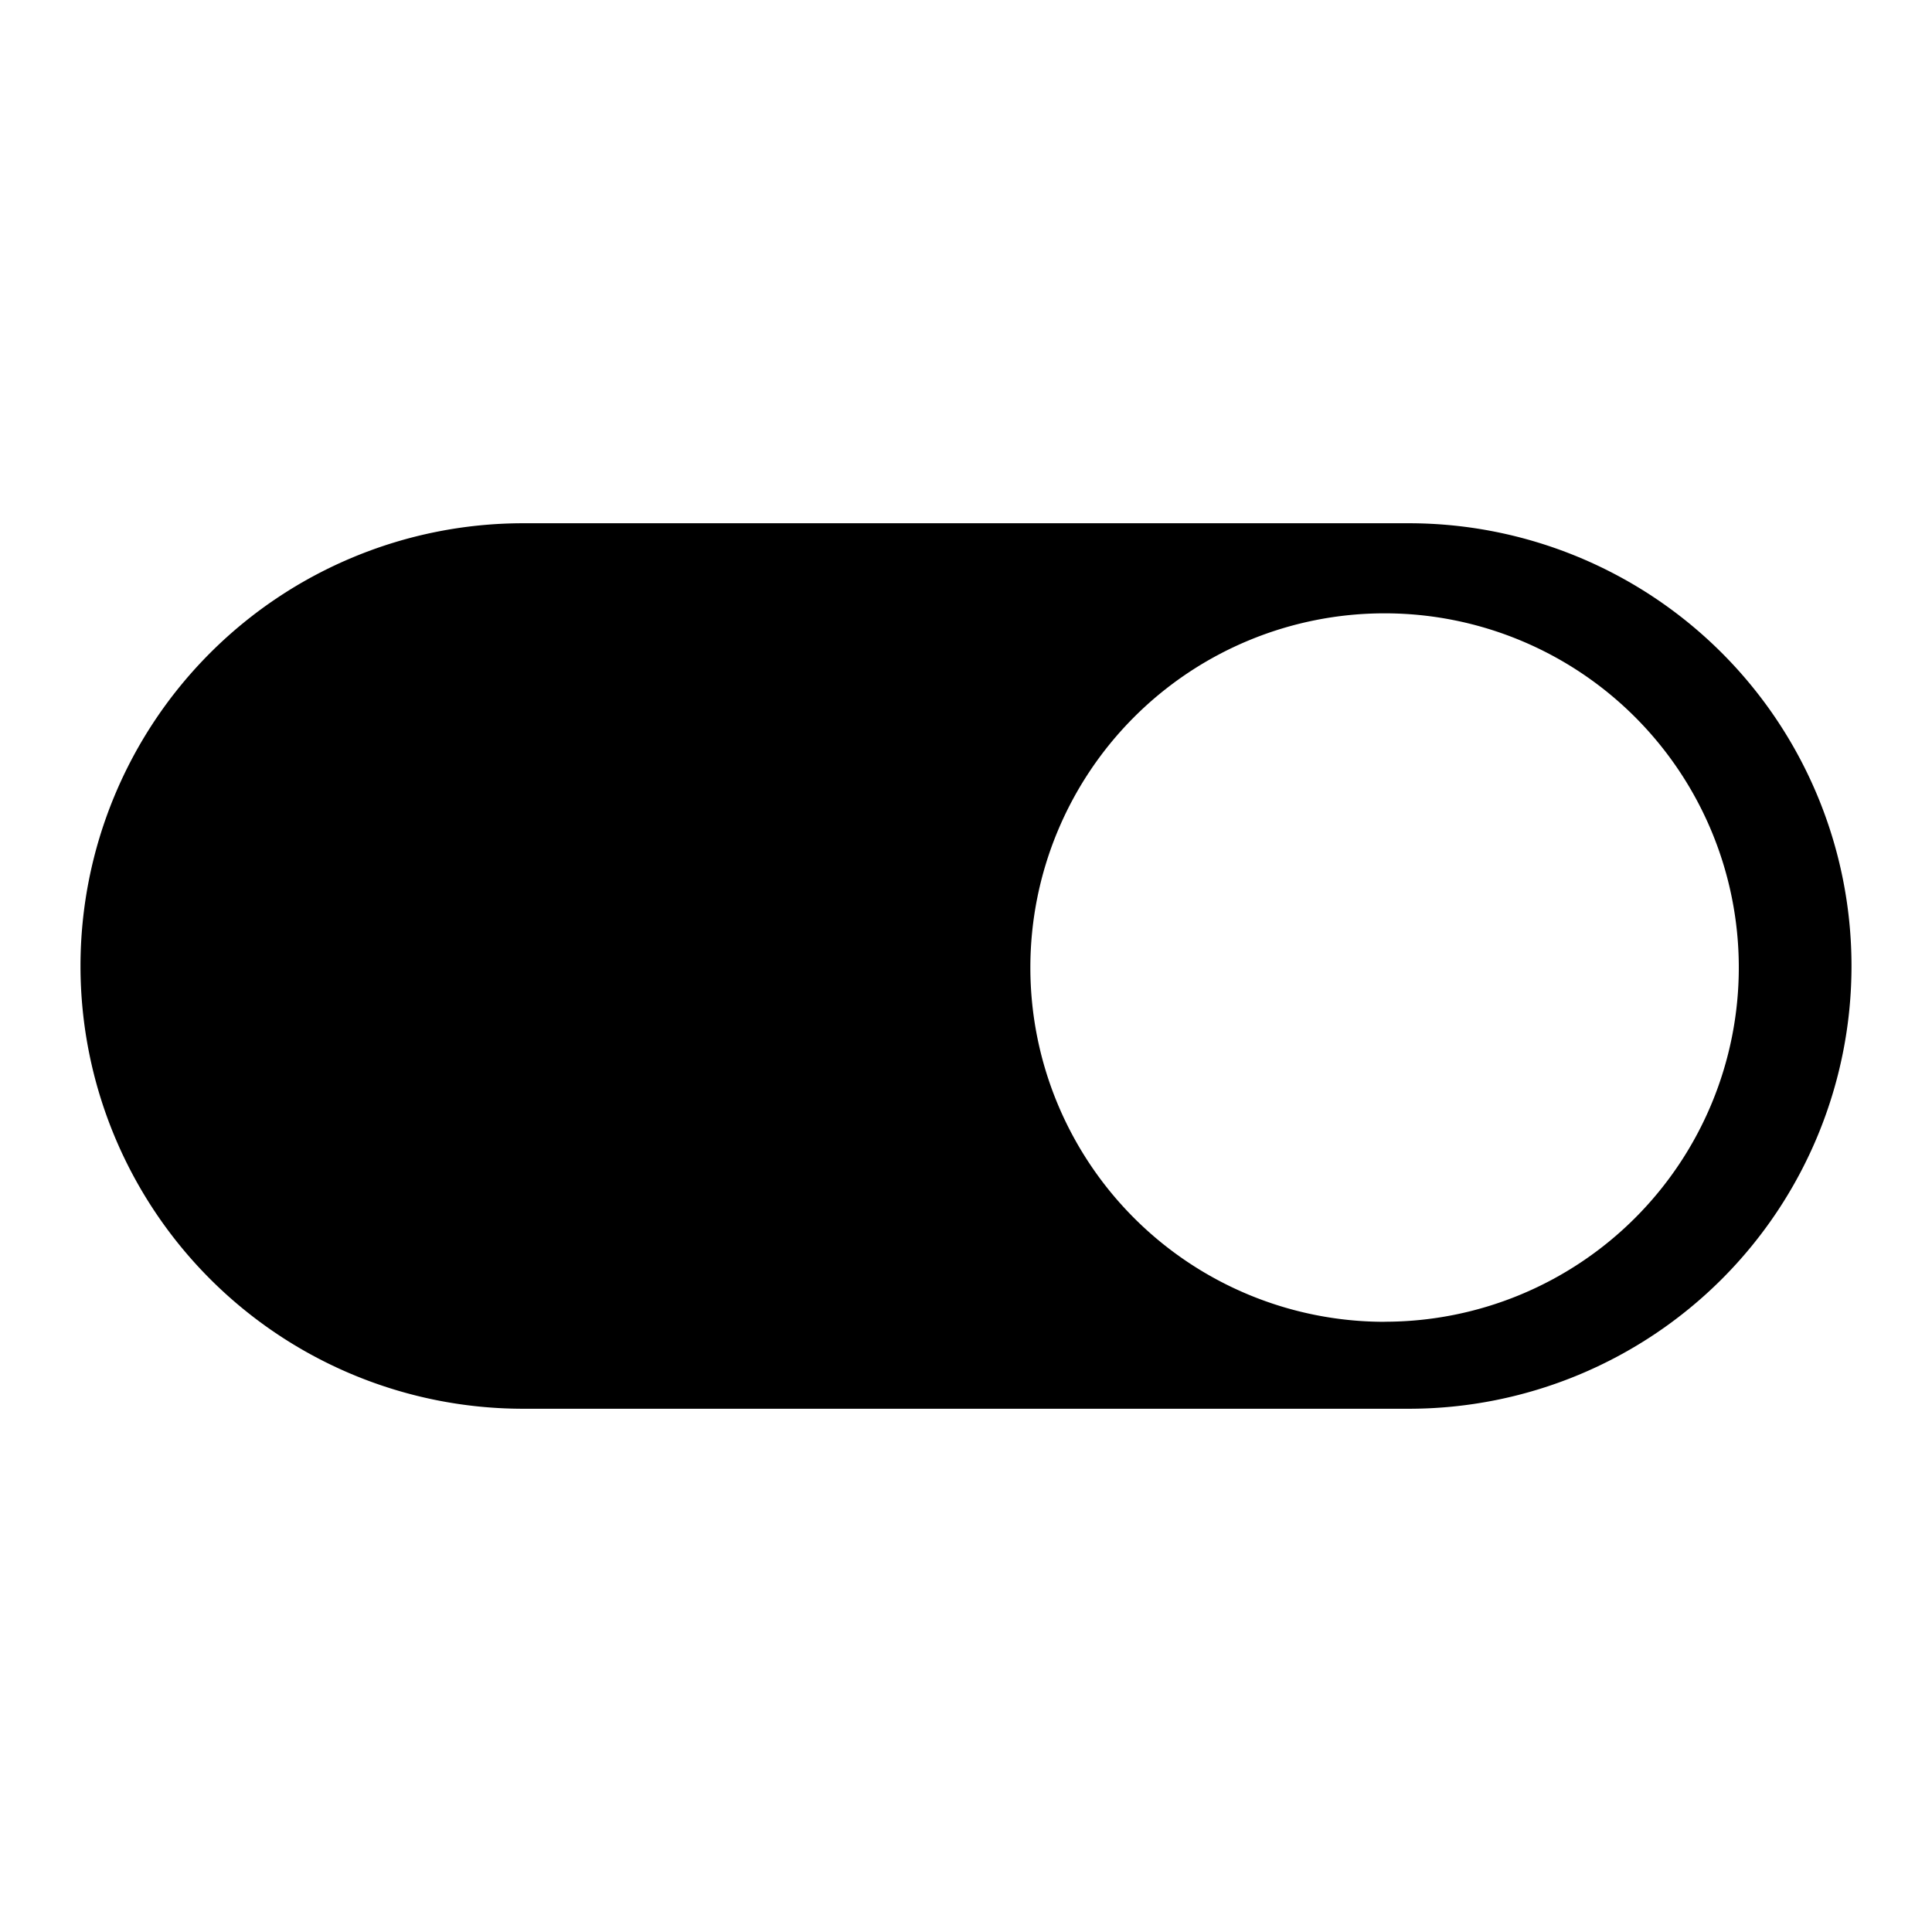 <svg xmlns="http://www.w3.org/2000/svg" viewBox="0 0 24 24" fill="currentColor" aria-hidden="true" data-slot="icon">
  <path fill-rule="evenodd" d="M17.5 6.5a5.5 5.5 0 1 1 0 11h-11a5.5 5.5 0 1 1 0-11zm-.3 9.92a4.4 4.4 0 1 1 0-8.801 4.4 4.4 0 0 1 0 8.8Z" clip-rule="evenodd"/>
</svg>
